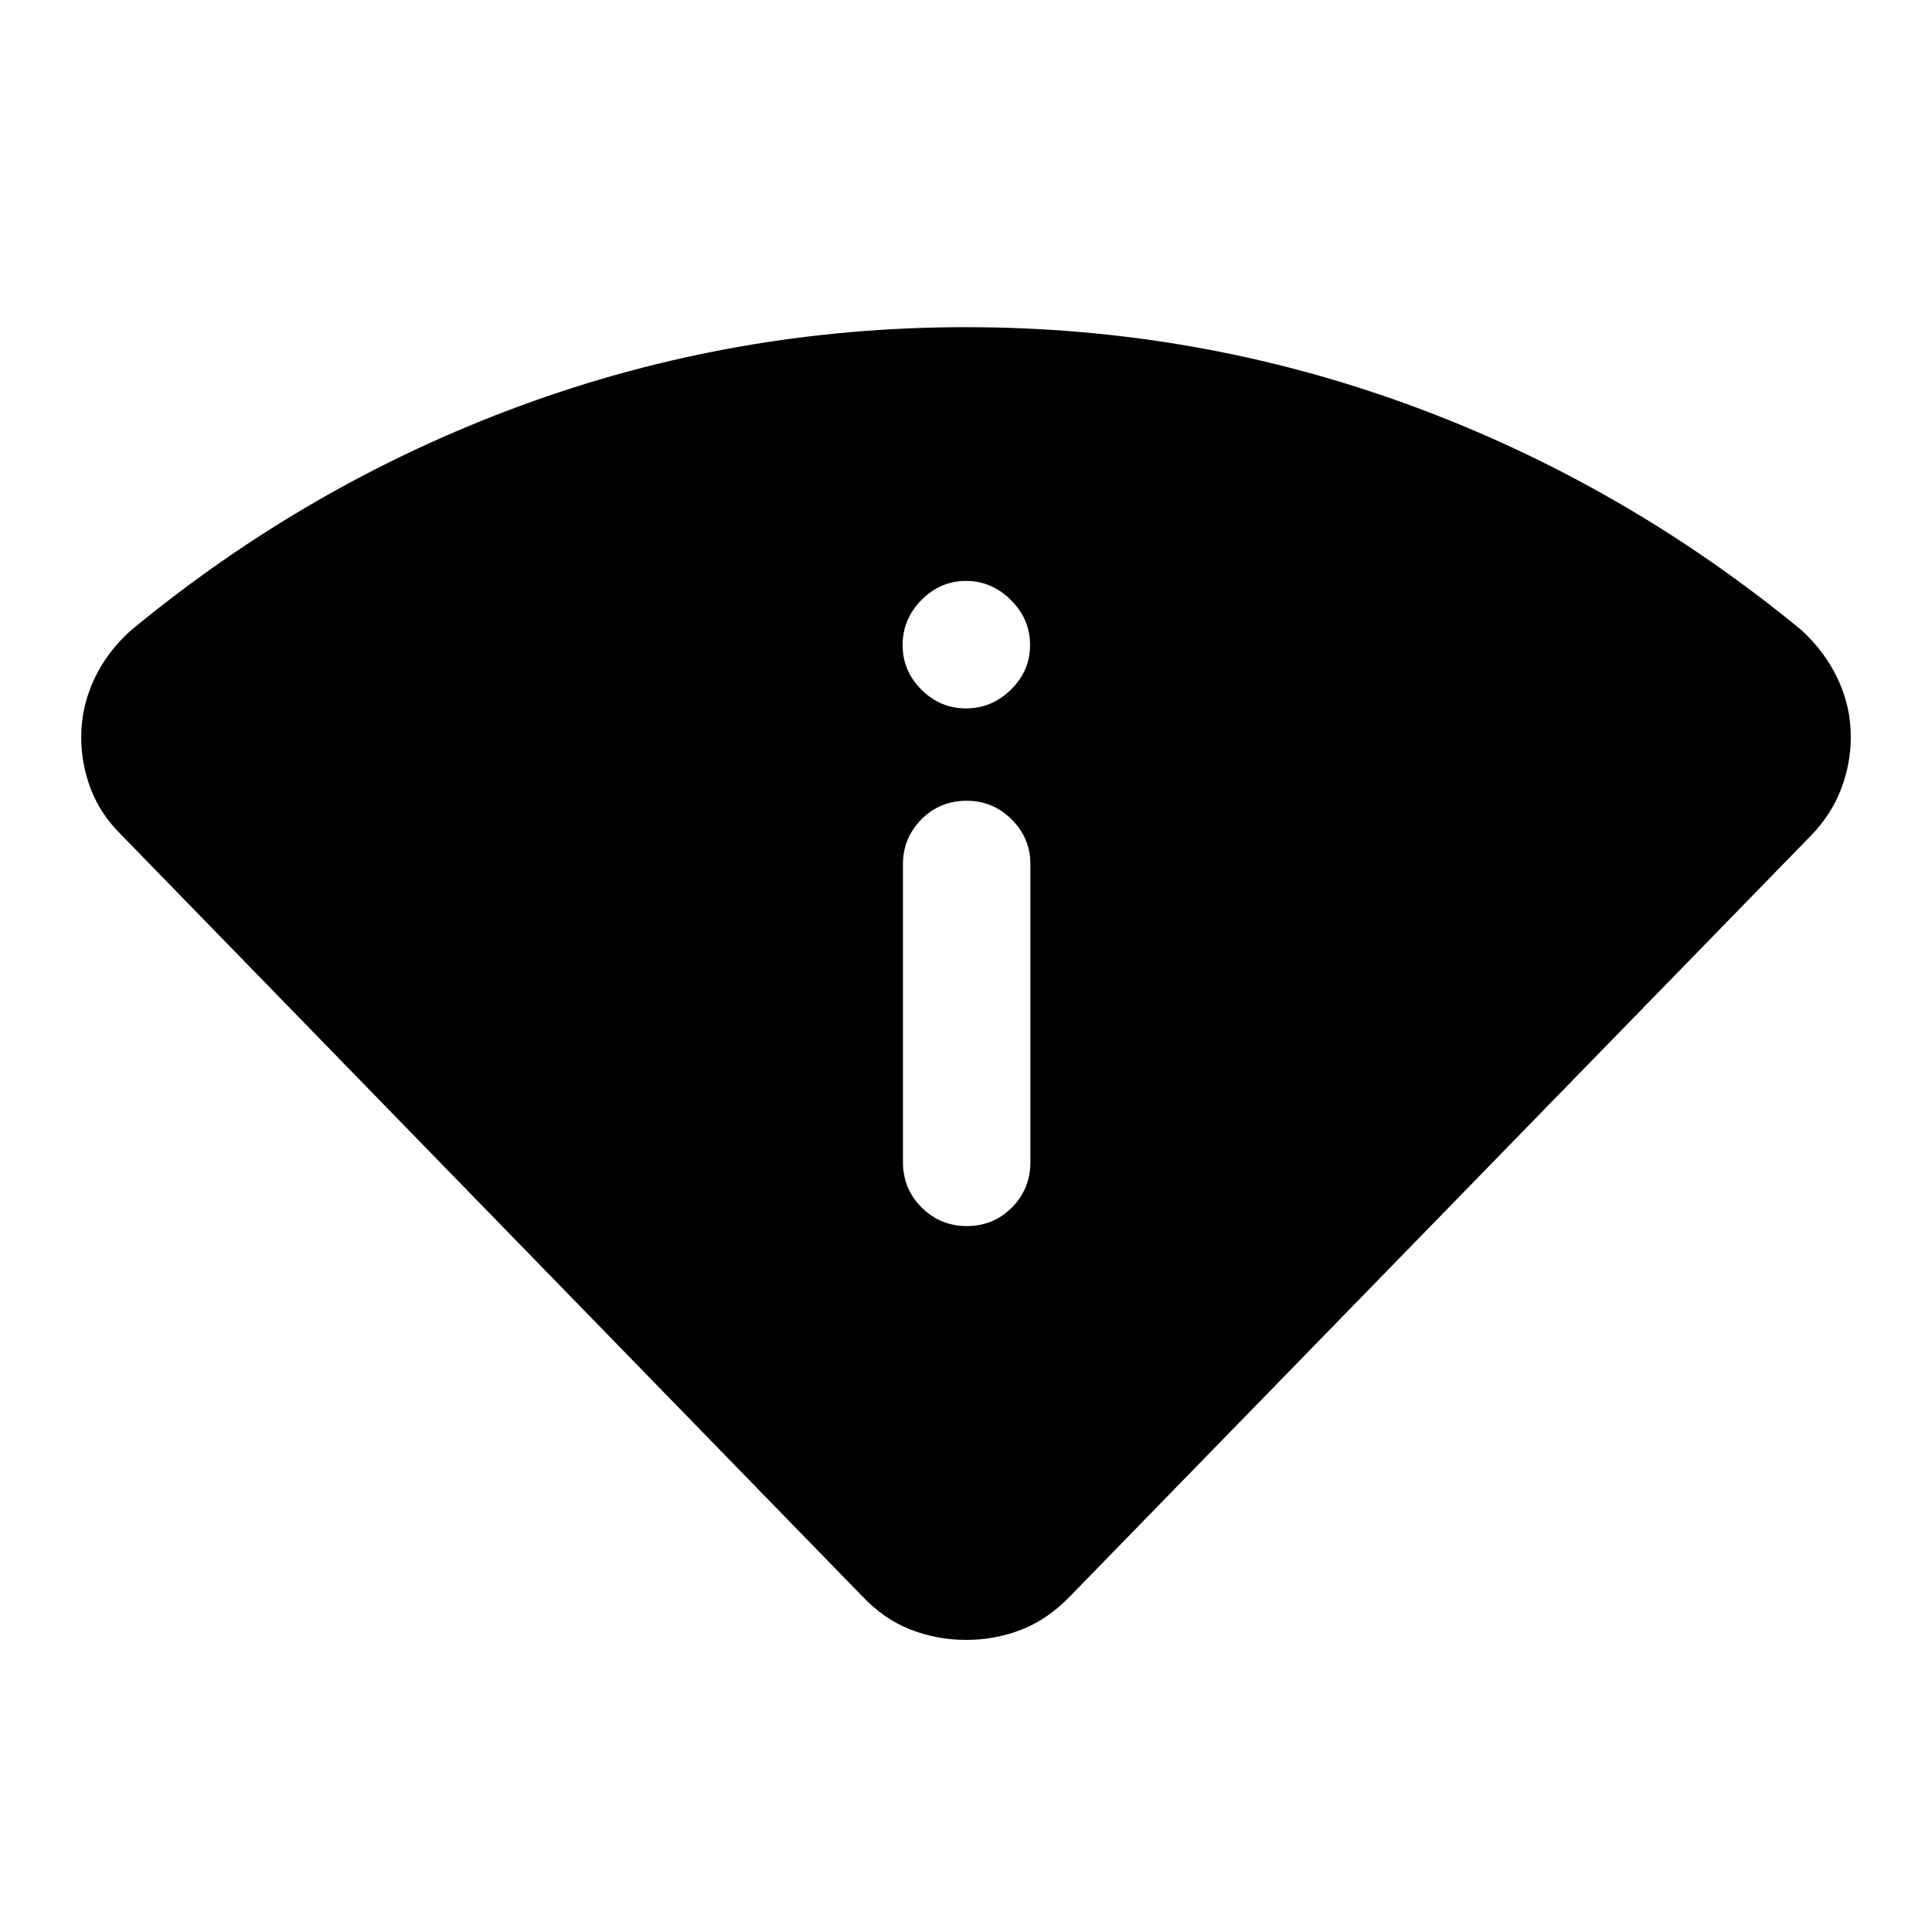 <svg xmlns="http://www.w3.org/2000/svg" height="40" viewBox="0 -960 960 960" width="40"><path d="M428.12-167.19 60.24-545.2q-10.31-10.19-15.1-22.7-4.79-12.52-4.79-25.83 0-14.78 6.32-28.49 6.32-13.72 18.45-24.61 88.29-72.95 194.14-111.78Q365.11-797.43 480-797.43q114.89 0 220.74 38.82 105.85 38.83 194.48 111.78 11.79 10.89 18.11 24.49 6.32 13.61 6.32 28.42 0 13.33-4.79 25.91t-14.67 22.88L532.05-167.18q-11.08 11.63-24.24 16.84-13.17 5.2-27.73 5.2t-27.8-5.2q-13.25-5.21-24.16-16.85Zm20.55-215.42q0 13.34 9.28 22.59 9.28 9.24 22.5 9.24t22.38-9.24q9.17-9.25 9.17-22.59v-148q0-12.95-9.31-22.22-9.31-9.28-22.31-9.28-13.38 0-22.55 9.28-9.16 9.27-9.16 22.22v148ZM480-608q12.83 0 22.33-9.33 9.5-9.34 9.5-22.17 0-12.83-9.5-22.33-9.5-9.5-22.33-9.5-12.83 0-22.17 9.5-9.33 9.5-9.33 22.33 0 12.83 9.33 22.17Q467.17-608 480-608Z"/></svg>